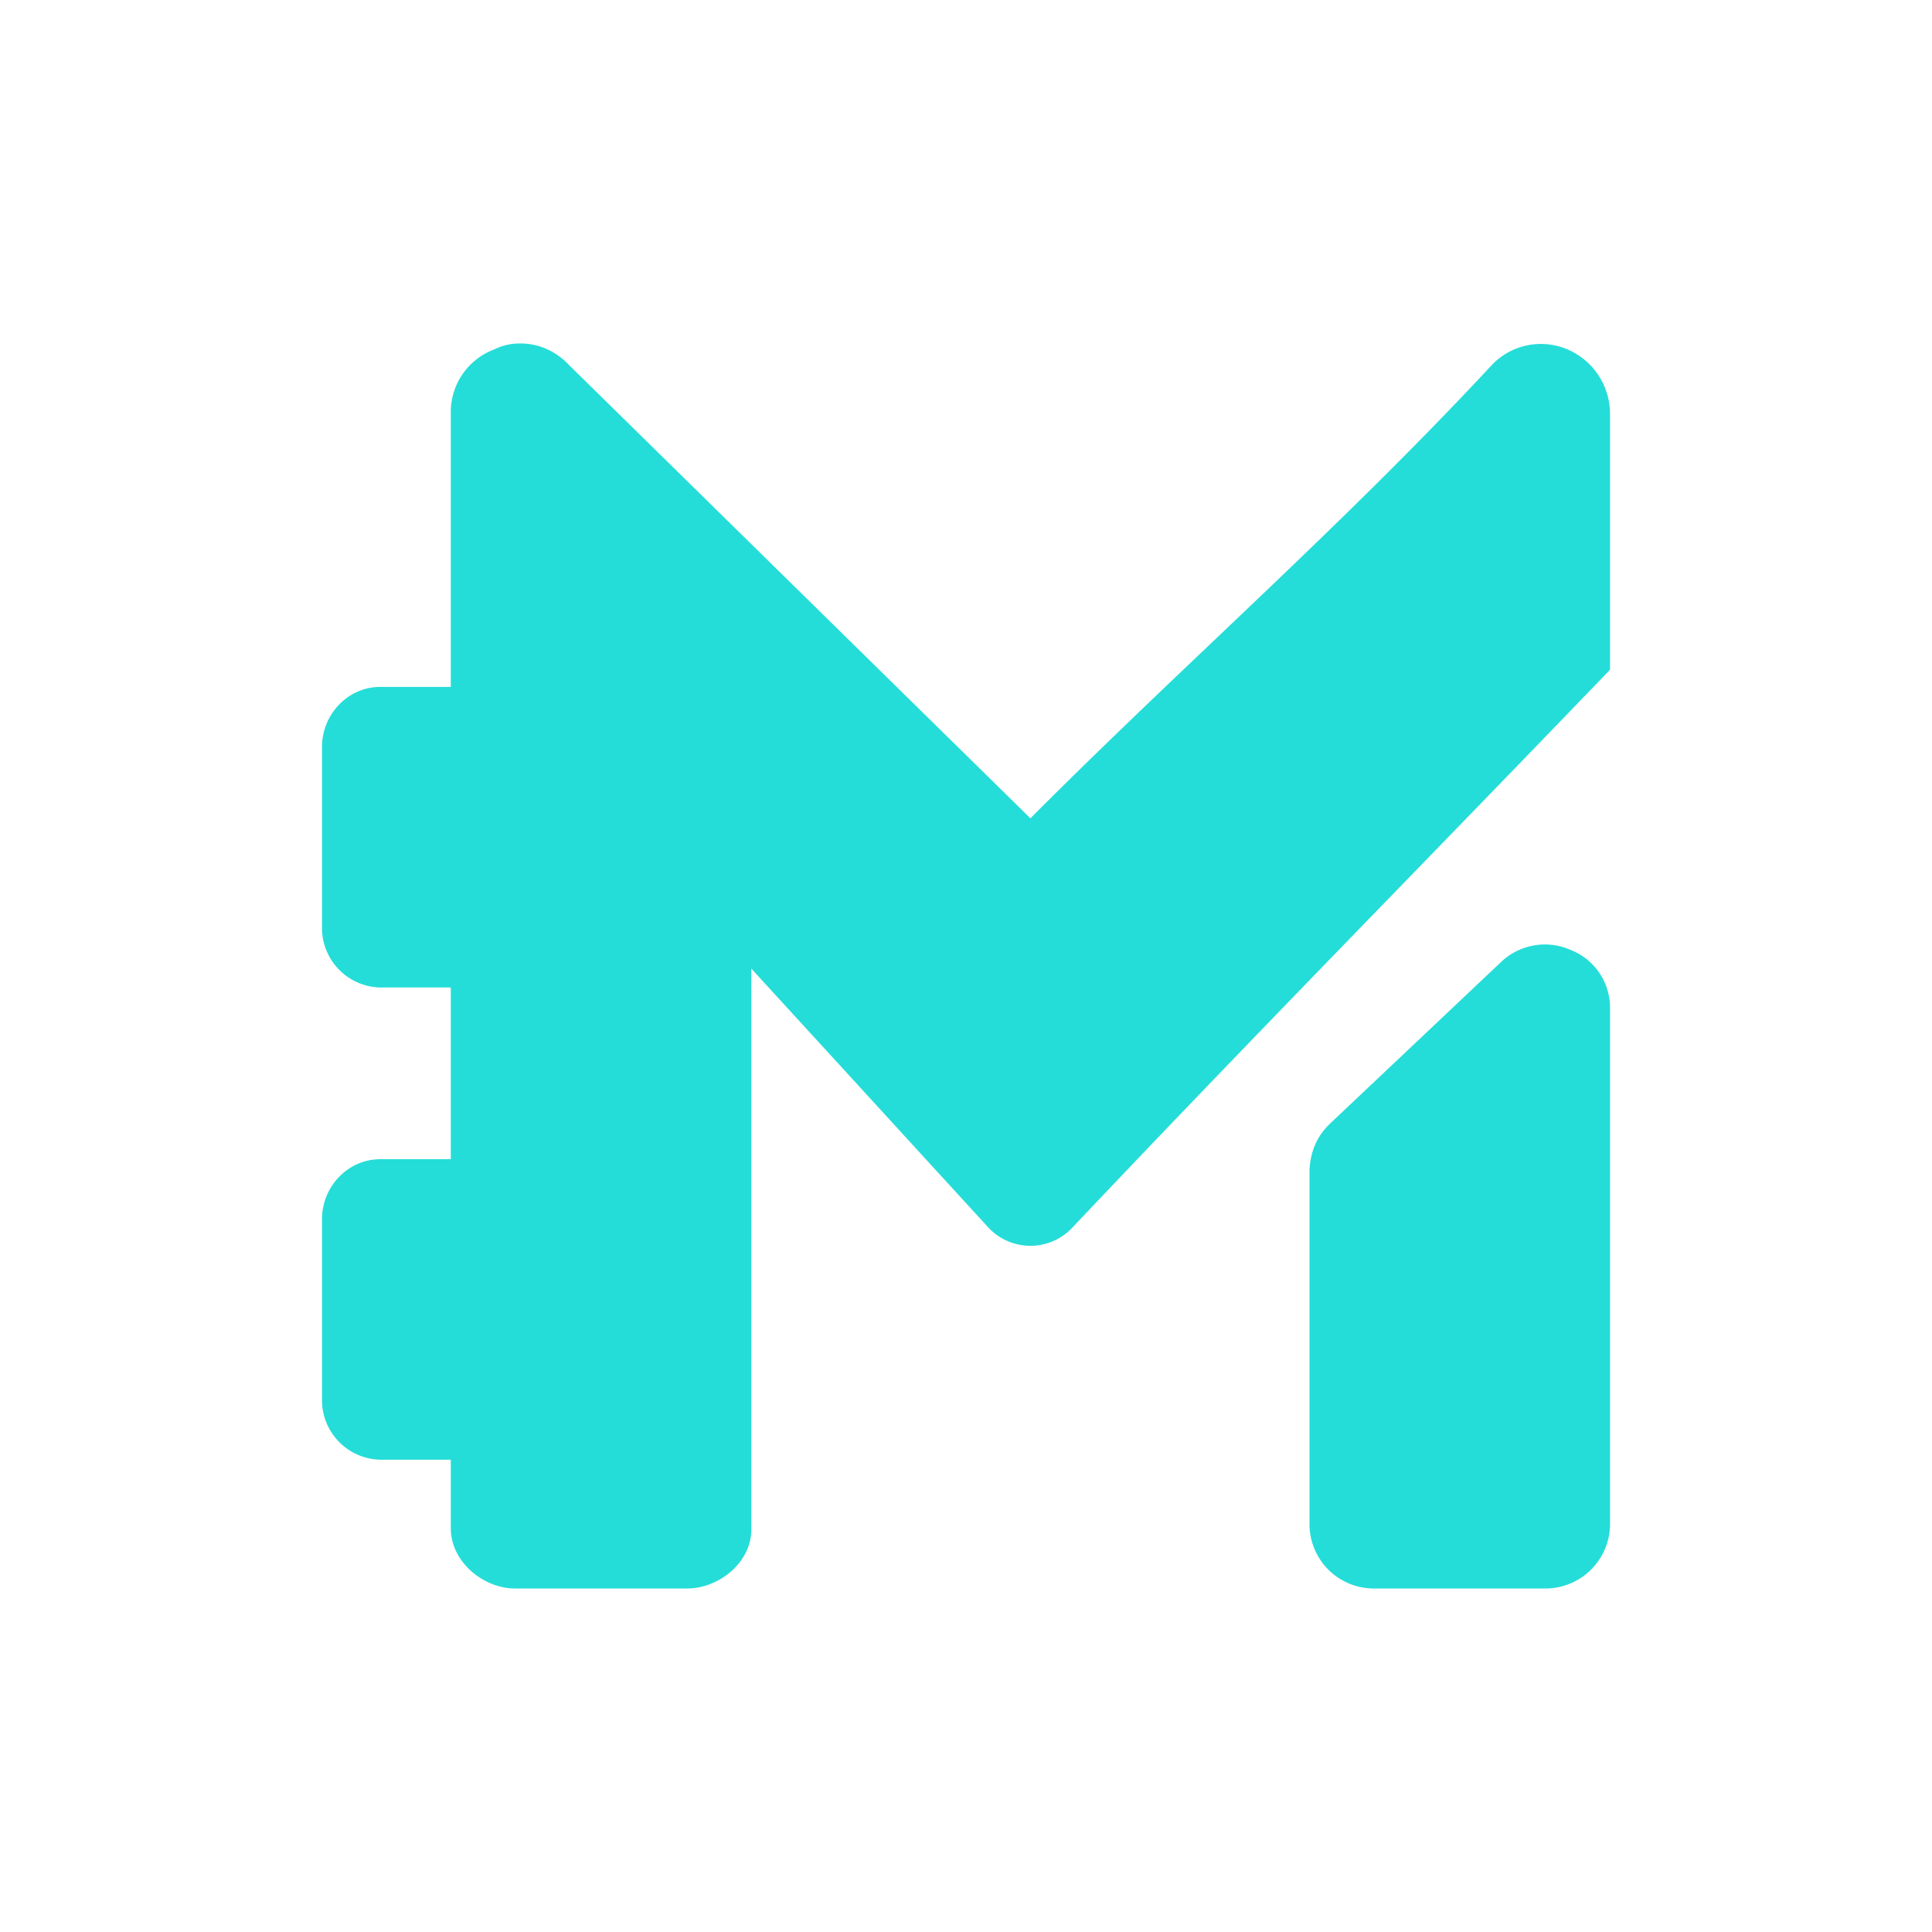 <svg xmlns="http://www.w3.org/2000/svg" width="24" height="24" fill="none" viewBox="0 0 24 24">
    <path fill="#24DDD8" d="m7.067 4.533 5.733 5.632c1.925-1.93 3.867-3.626 5.723-5.621a.84.84 0 0 1 .938-.208.87.87 0 0 1 .539.805V8.32c-2.272 2.363-4.443 4.565-6.677 6.928a.714.714 0 0 1-1.046 0l-2.944-3.216v6.97c0 .406-.4.731-.8.731H6.4c-.4 0-.8-.336-.8-.746v-.854h-.875A.74.74 0 0 1 4 17.387v-2.24c0-.411.325-.747.725-.747H5.6v-2.133h-.875A.74.74 0 0 1 4 11.52V9.28c0-.41.325-.747.725-.747H5.6V5.141a.83.83 0 0 1 .539-.8.7.7 0 0 1 .33-.074c.224 0 .438.096.598.266m9.456 9.424 2.122-2.005a.79.79 0 0 1 .87-.15.77.77 0 0 1 .485.731v6.4c0 .438-.357.8-.805.8h-2.123a.8.8 0 0 1-.805-.8V14.54c.01-.23.09-.427.256-.582"/>
</svg>
